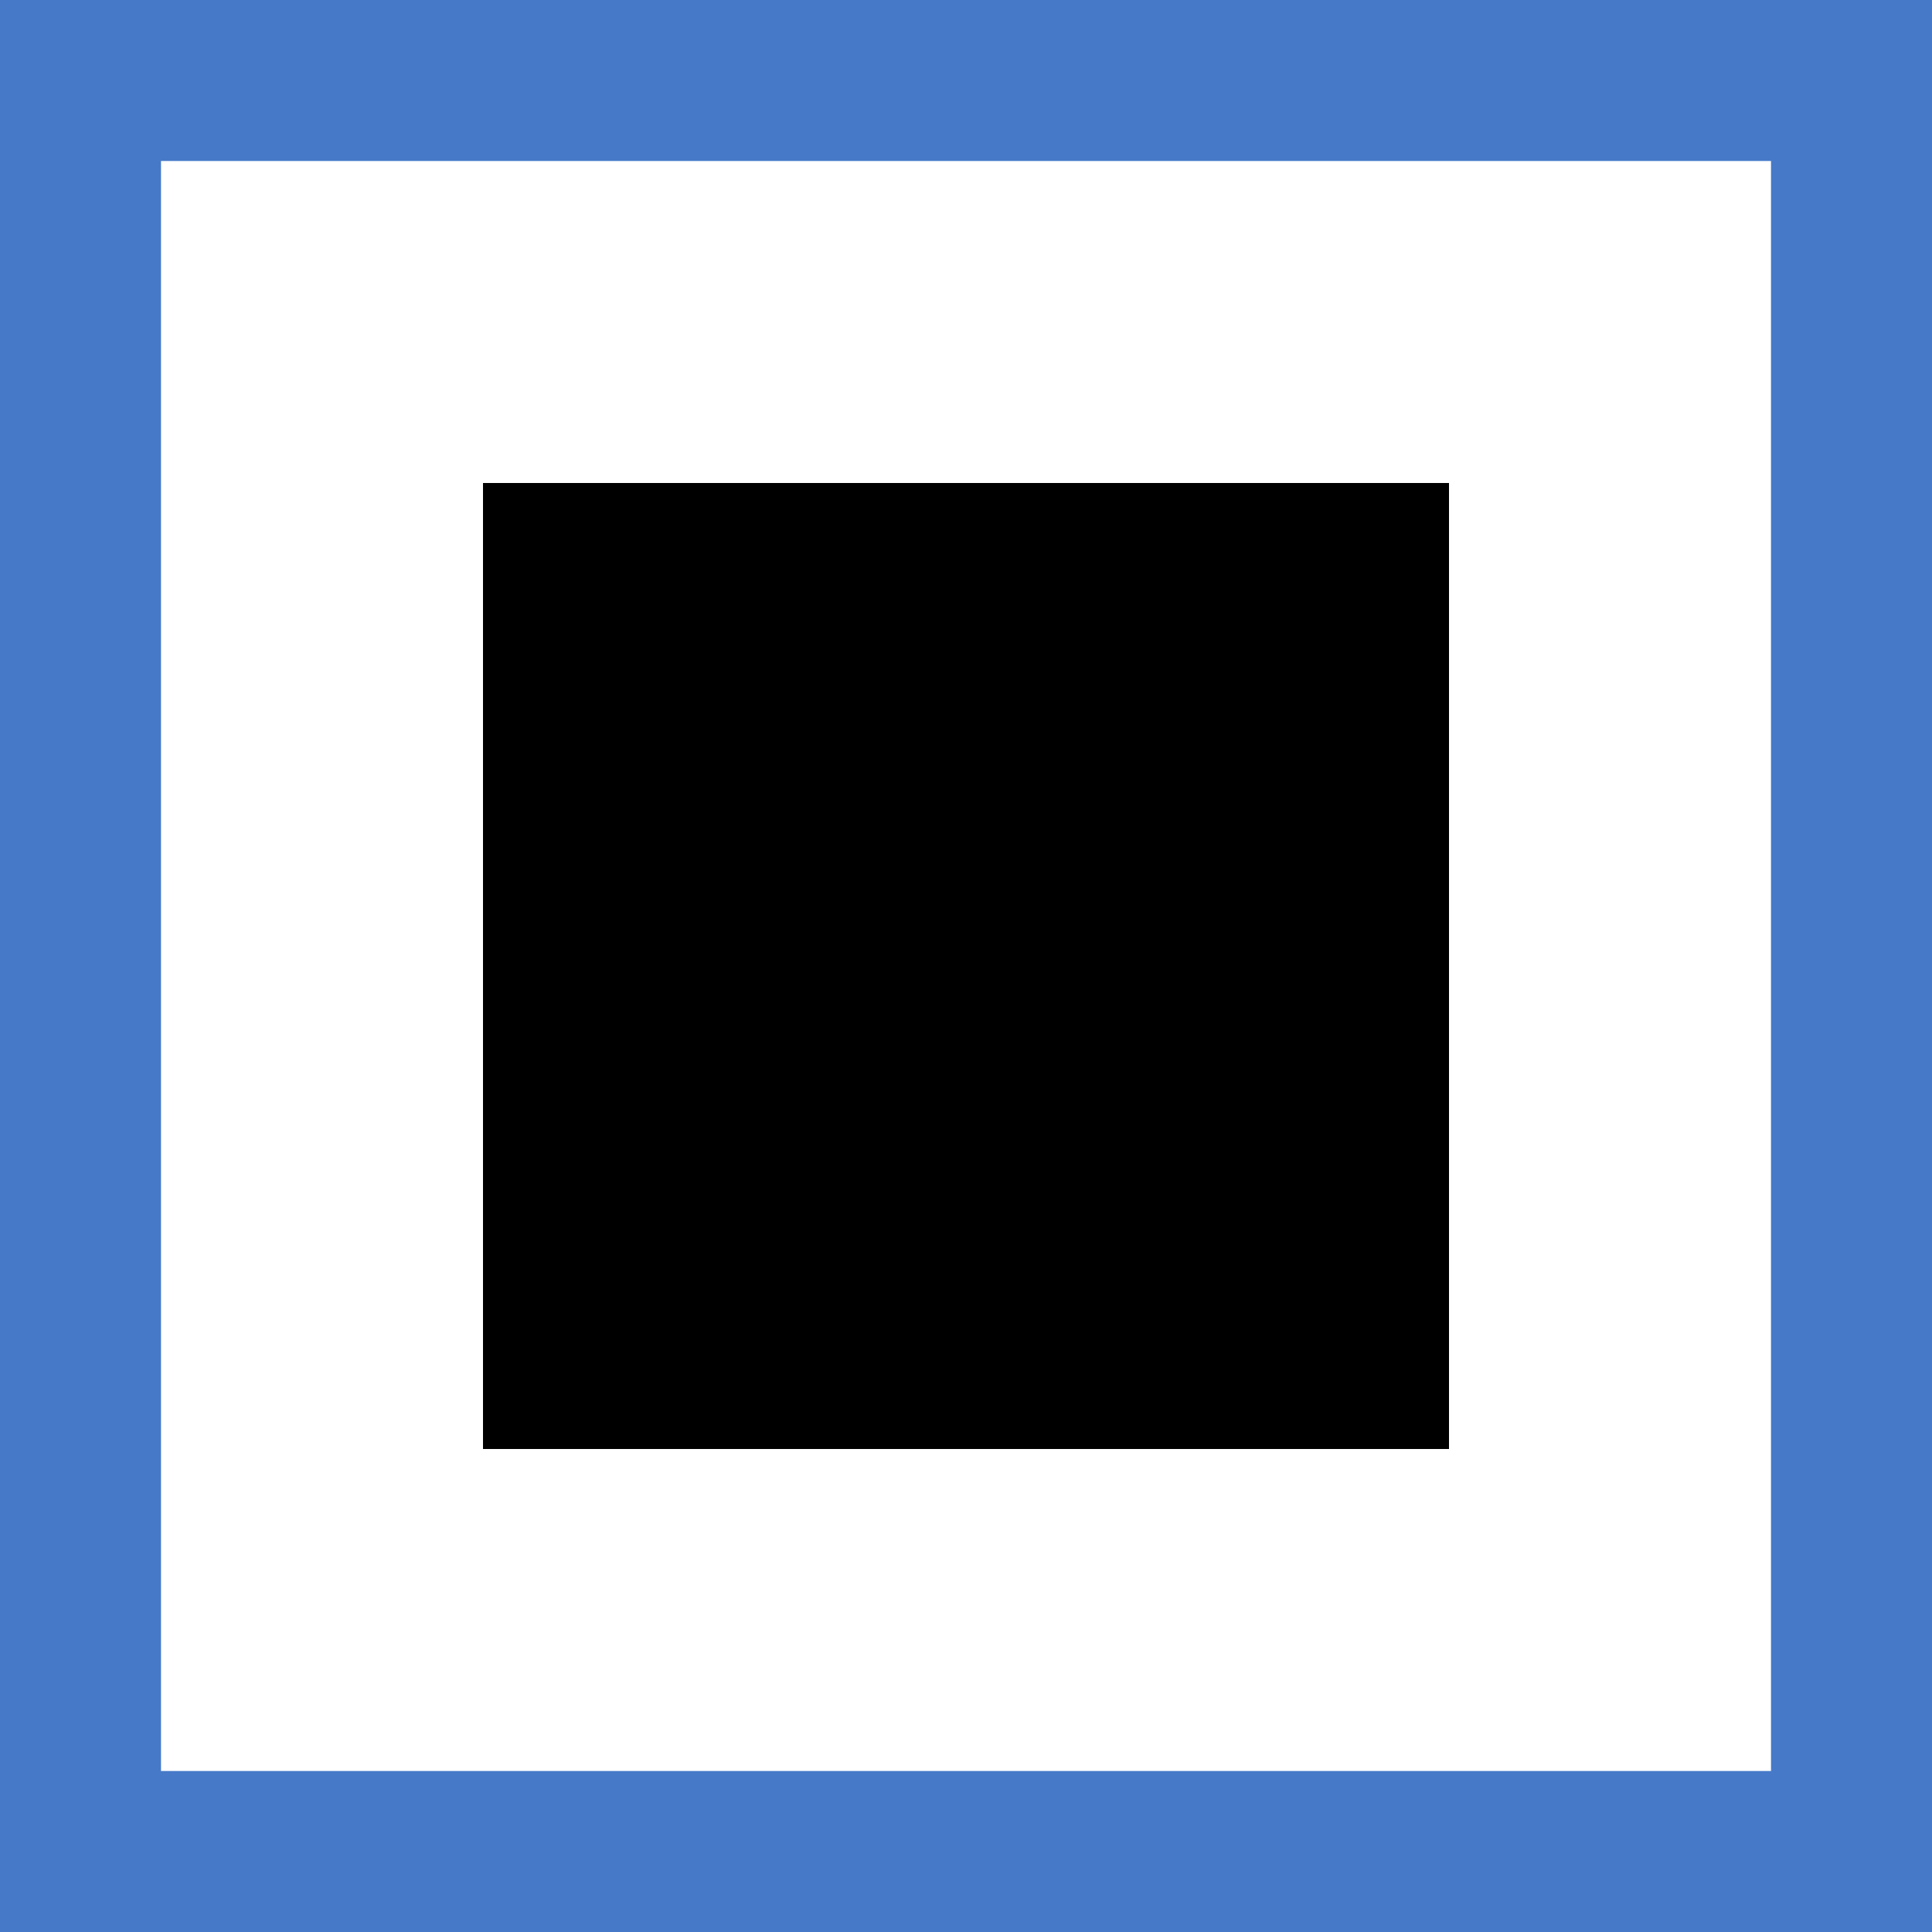 <svg width="12" height="12" version="1.1" xmlns="http://www.w3.org/2000/svg">
 <rect width="100%" height="100%" fill="#333333" stroke="none"/>
 <rect x=".5" y=".5" width="11" height="11" fill="#fff" stroke="#467ac9"/>
 <rect x="3" y="3" width="6" height="6" fill="#000" stroke="none"/>
</svg>
